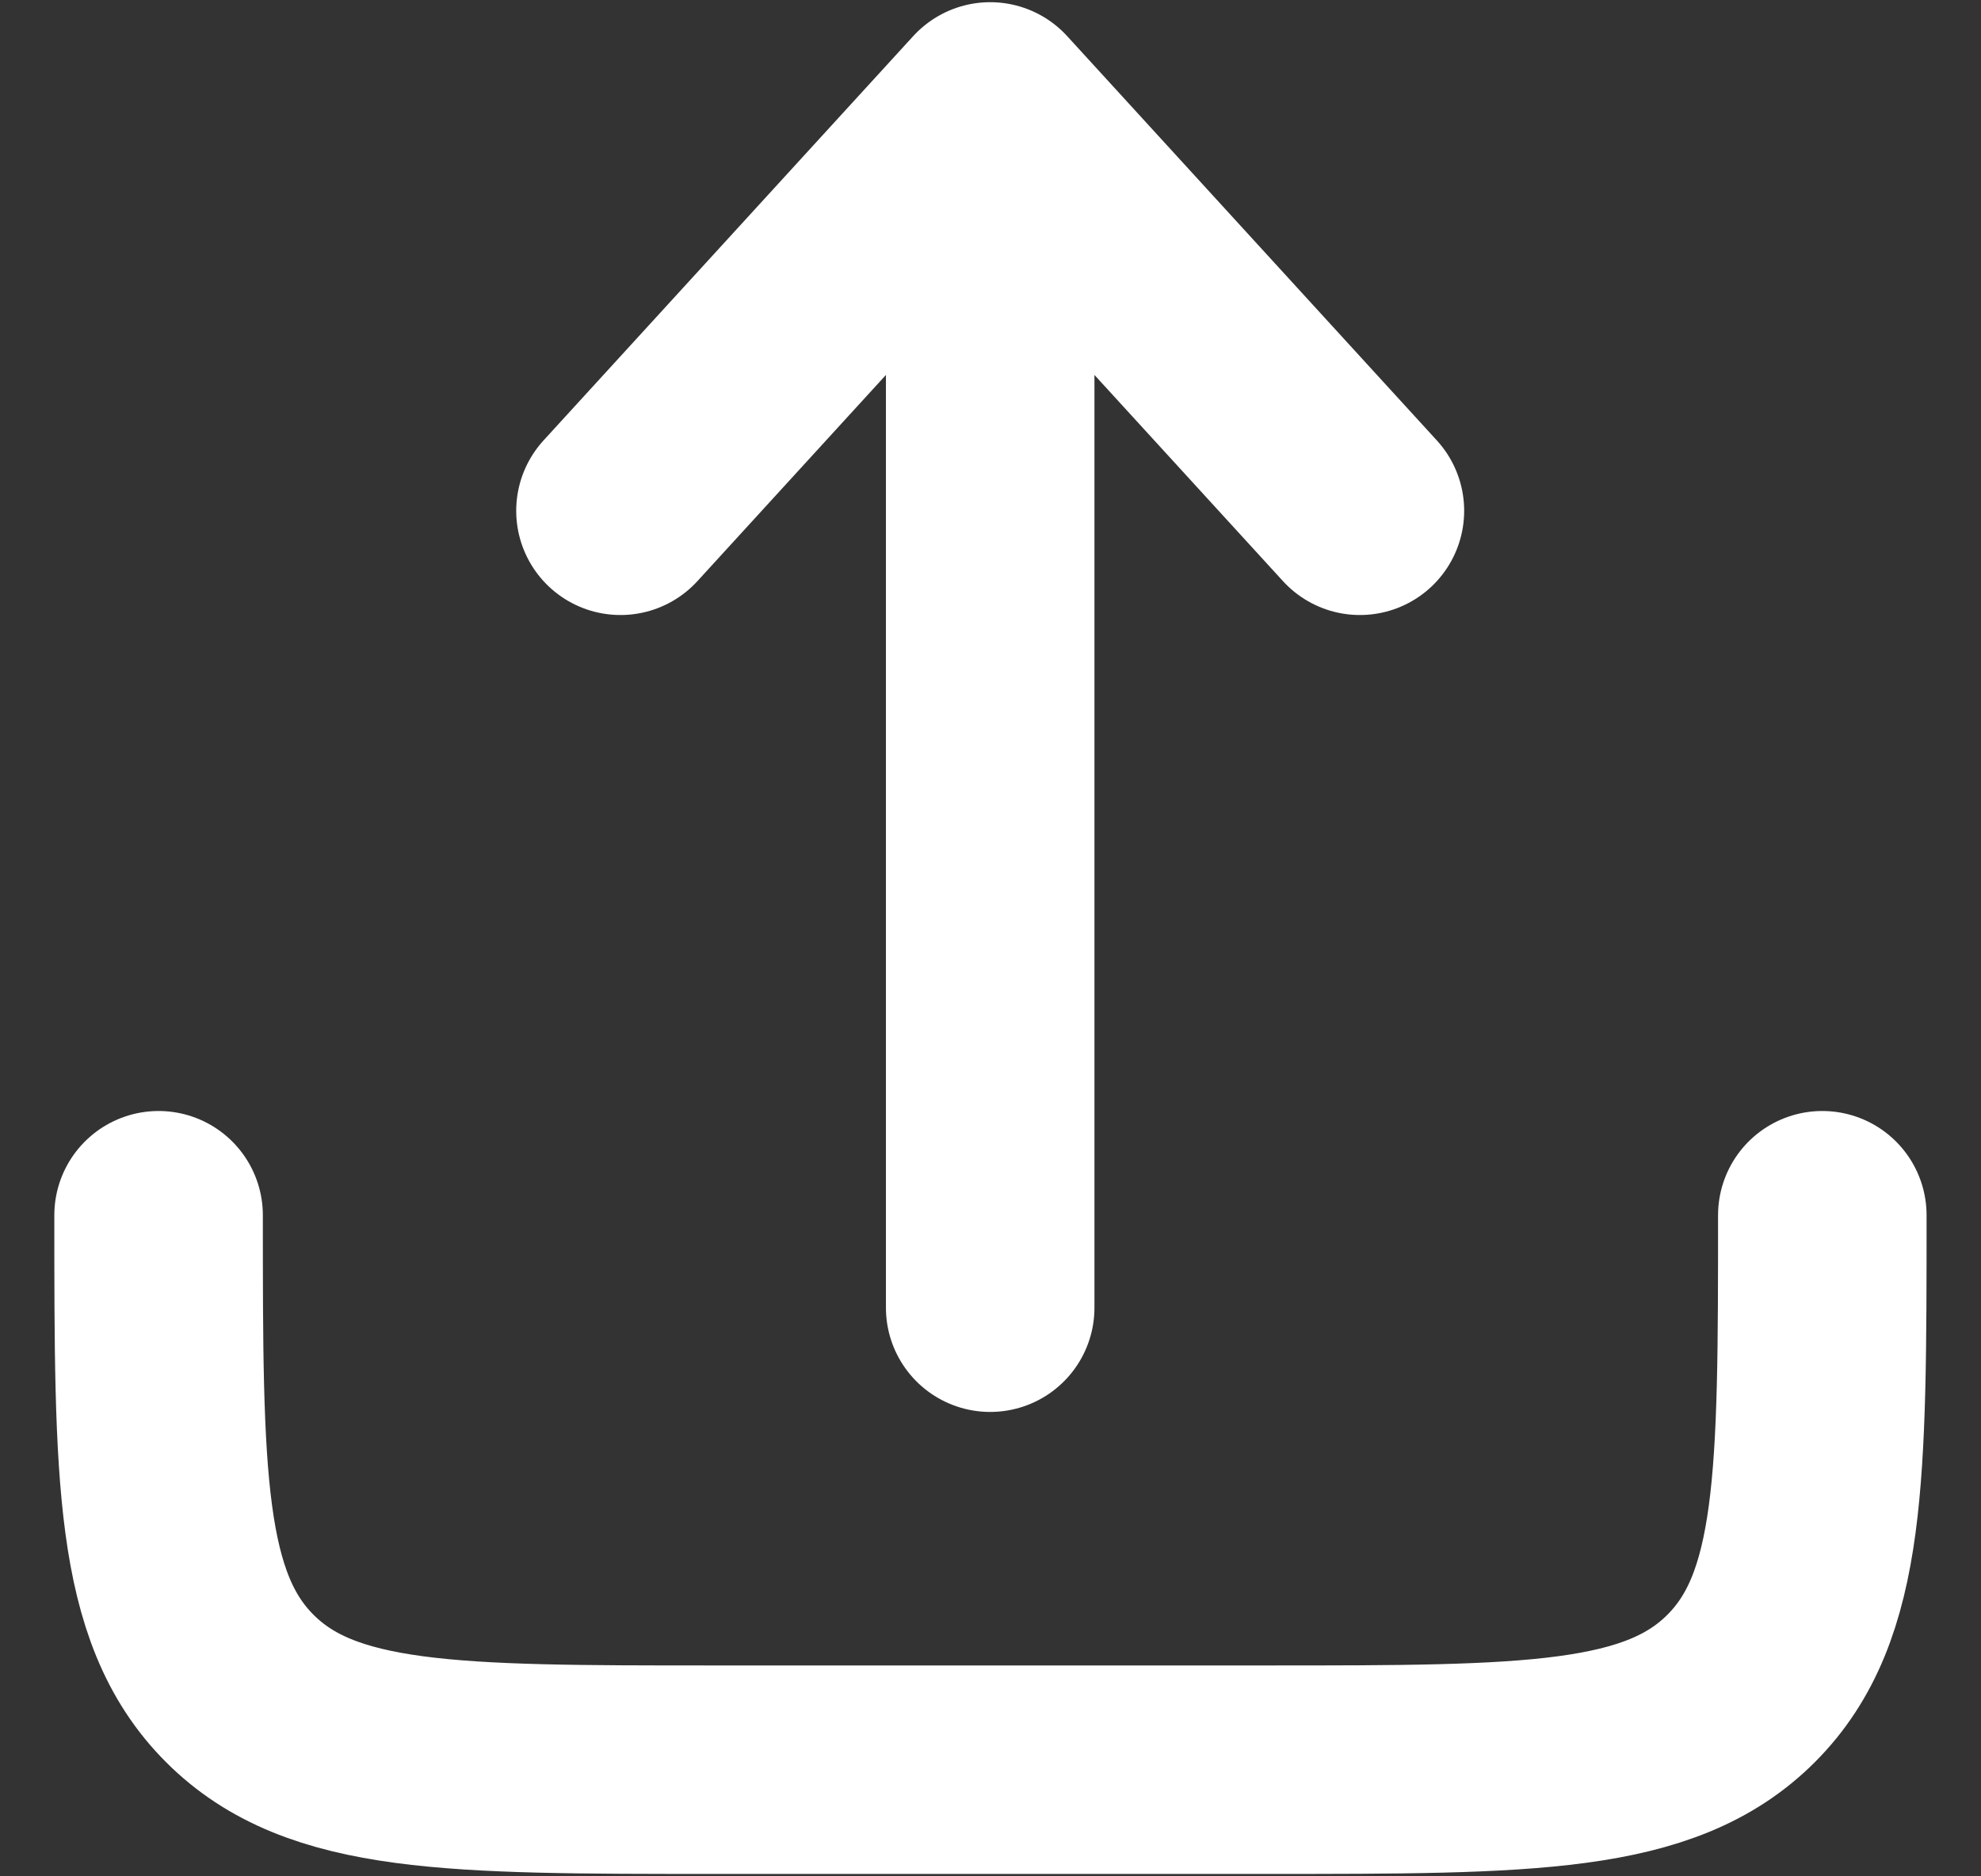 <svg width="19" height="18" viewBox="0 0 19 18" fill="none" xmlns="http://www.w3.org/2000/svg">
<rect x="0" y="0" width="19" height="18" fill="#333333" stroke="none"/>
<g id="Group 1000001882">
<path id="Vector" d="M1.521 11.658C1.521 14.165 1.521 15.419 2.3 16.198C3.079 16.977 4.333 16.977 6.84 16.977H12.159C14.666 16.977 15.92 16.977 16.699 16.198C17.478 15.419 17.478 14.165 17.478 11.658" stroke="white" stroke-width="2" stroke-linecap="round" stroke-linejoin="round"/>
<path id="Vector_2" d="M9.497 12.545V1.021M9.497 1.021L13.043 4.9M9.497 1.021L5.951 4.9" stroke="white" stroke-width="2" stroke-linecap="round" stroke-linejoin="round"/>
</g>
</svg>
